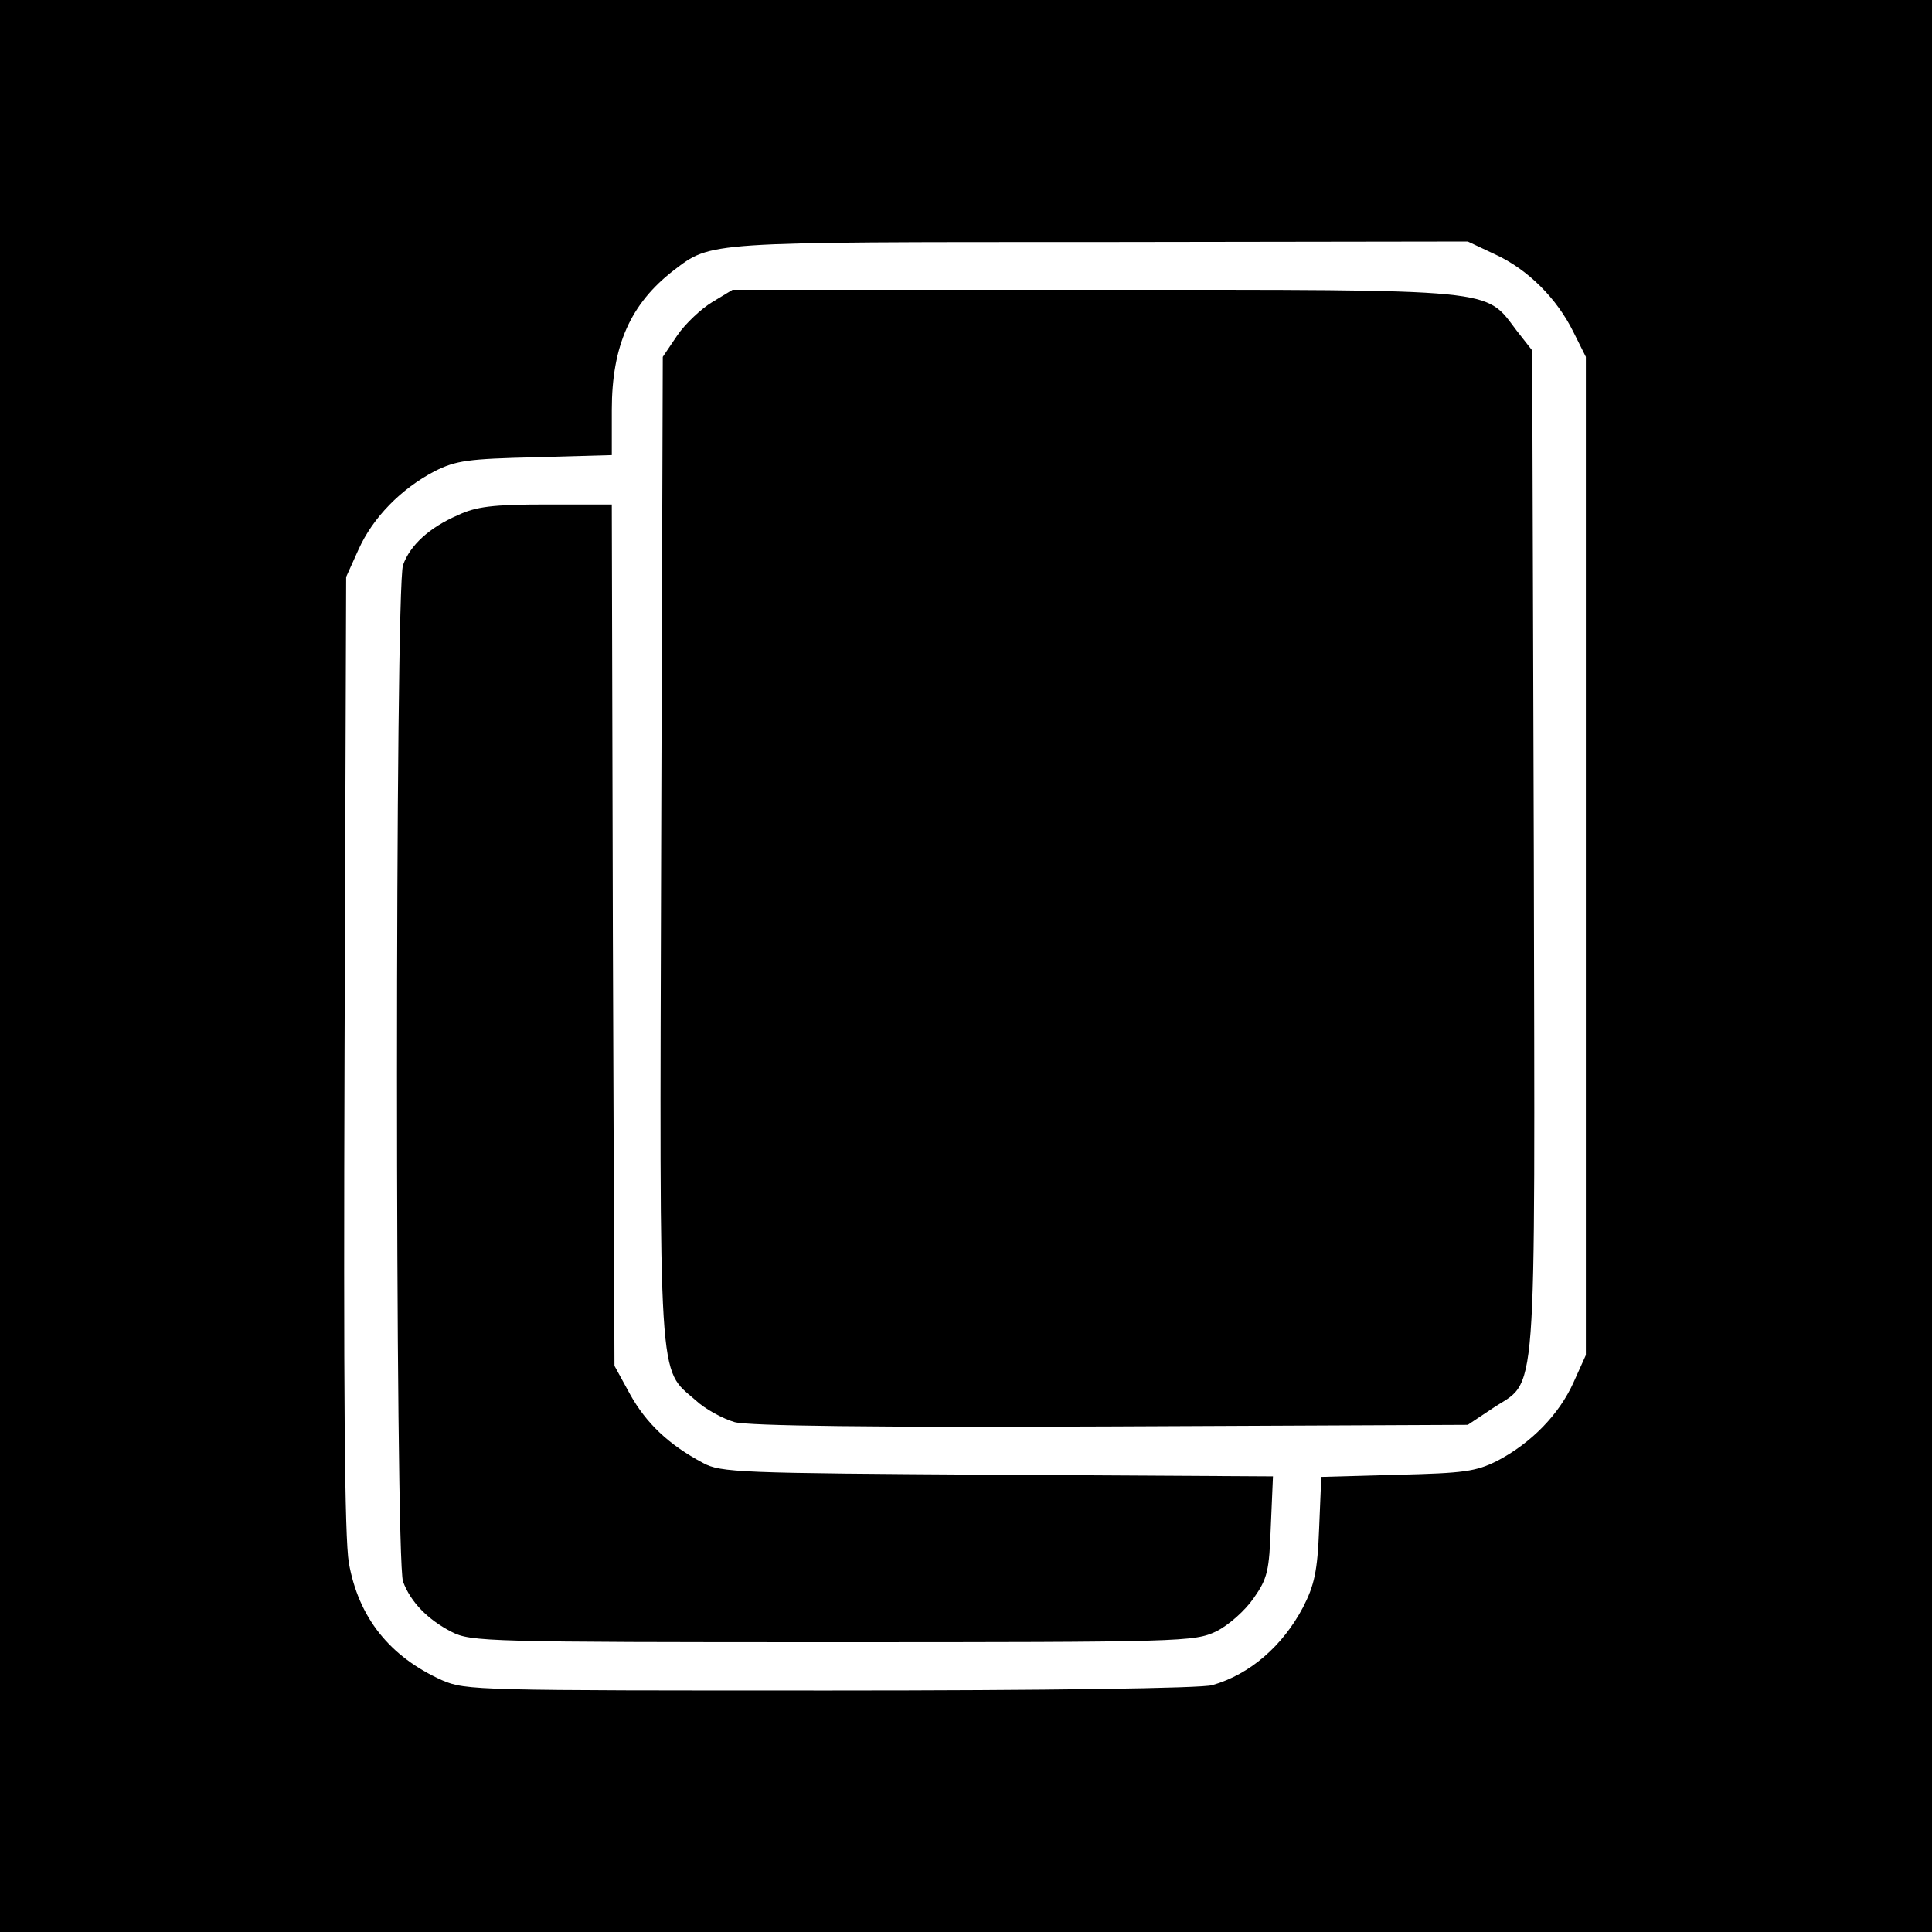 <?xml version="1.0" standalone="no"?>
<!DOCTYPE svg PUBLIC "-//W3C//DTD SVG 20010904//EN"
 "http://www.w3.org/TR/2001/REC-SVG-20010904/DTD/svg10.dtd">
<svg version="1.0" xmlns="http://www.w3.org/2000/svg"
 width="360pt" height="360pt" viewBox="0 0 360 360"
 preserveAspectRatio="xMidYMid meet">

<g transform="translate(0,360) scale(0.1,-0.1)"
fill="#000000" stroke="none">
<path d="M0 1800 l0 -1800 1800 0 1800 0 0 1800 0 1800 -1800 0 -1800 0 0
-1800z m2786 1326 c61 -28 115 -82 146 -145 l23 -46 0 -930 0 -930 -23 -51
c-27 -60 -79 -113 -142 -146 -40 -20 -62 -23 -186 -26 l-142 -4 -4 -96 c-3
-80 -9 -106 -30 -147 -38 -72 -99 -125 -169 -145 -19 -6 -312 -10 -712 -10
-656 0 -679 0 -723 19 -98 44 -156 117 -174 219 -8 48 -10 317 -8 952 l3 885
23 51 c27 60 79 113 142 146 40 20 62 23 188 26 l142 4 0 84 c0 120 35 198
115 260 71 54 57 53 795 53 l685 1 51 -24z"/>
<path d="M1327 3037 c-20 -12 -50 -40 -65 -62 l-27 -40 -3 -915 c-3 -1017 -6
-968 64 -1029 18 -17 52 -35 73 -41 27 -7 255 -10 703 -8 l663 3 45 30 c86 58
80 -22 78 1036 l-3 936 -29 37 c-60 79 -27 76 -786 76 l-675 0 -38 -23z"/>
<path d="M853 2640 c-53 -23 -89 -56 -102 -93 -15 -40 -15 -1855 0 -1894 14
-38 46 -71 91 -94 35 -18 68 -19 709 -19 656 0 674 1 715 20 24 12 54 39 70
62 26 37 29 51 32 134 l4 93 -514 3 c-481 3 -515 4 -548 22 -64 34 -106 74
-136 128 l-29 53 -3 803 -2 802 -123 0 c-99 0 -130 -4 -164 -20z"/>
</g>
</svg>
